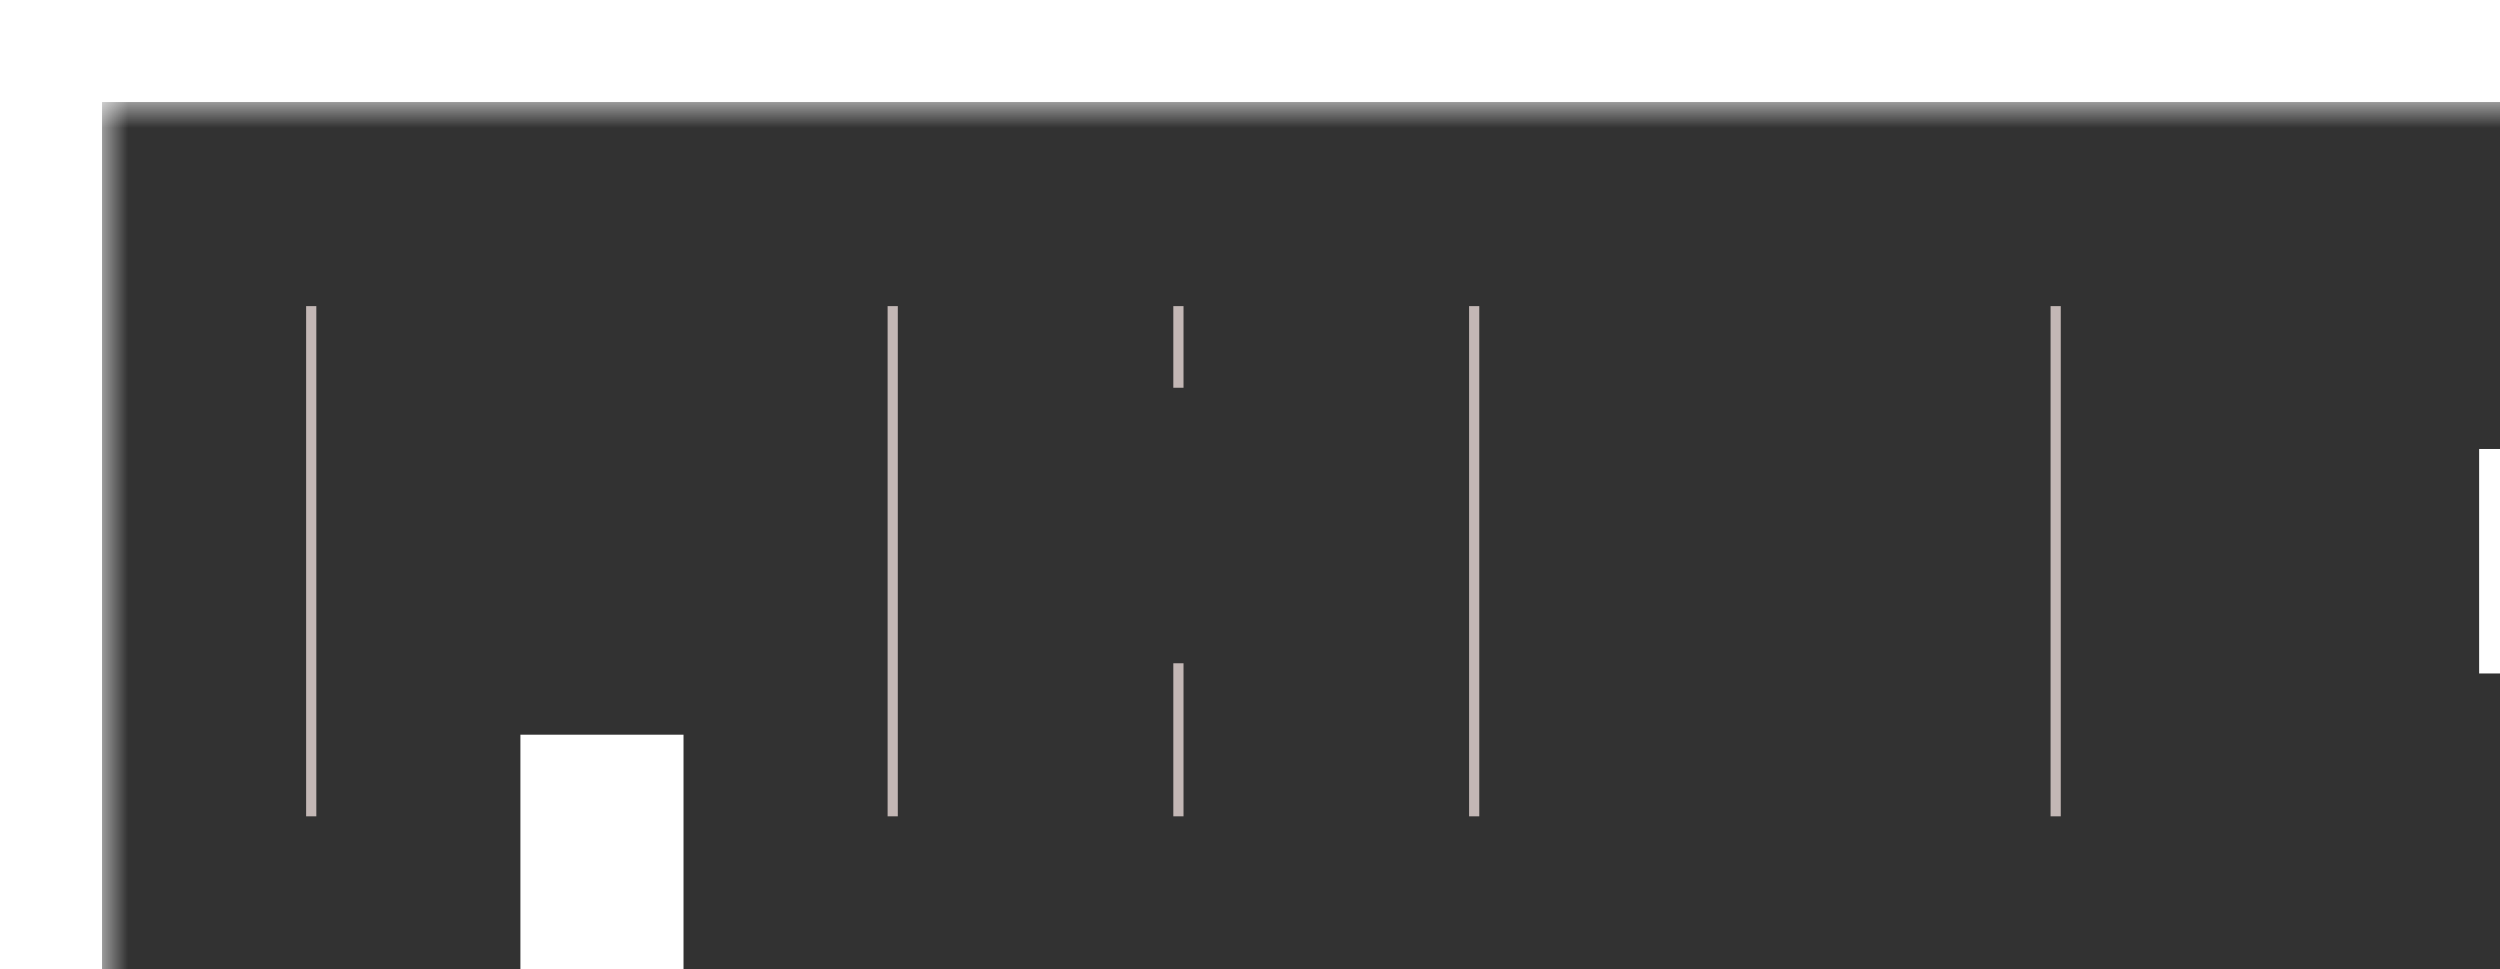 <svg width="49" height="19" viewBox="0 0 49 19" fill="none" xmlns="http://www.w3.org/2000/svg">
<g filter="url(#filter0_d_130_44)">
<mask id="path-1-outside-1_130_44" maskUnits="userSpaceOnUse" x="-2" y="-2" width="48" height="18" fill="black">
<rect fill="white" x="-2" y="-2" width="48" height="18"/>
<path d="M4.2 8.4V14H1.49012e-08V-9.53674e-07H9.8V2.8H4.2V5.6H8.4V8.4H4.2ZM11.397 14V-9.53674e-07H21.197V5.6H19.797V7H21.197V14H16.997V8.4H15.597V14H11.397ZM16.997 5.6V2.8H15.597V5.6H16.997ZM26.994 8.4V11.2H32.594V14H22.794V-9.53674e-07H32.594V2.8H26.994V5.6H31.194V8.4H26.994ZM38.391 8.4V11.2H43.991V14H34.191V-9.53674e-07H43.991V2.8H38.391V5.6H42.591V8.4H38.391Z"/>
</mask>
<path d="M4.2 8.4V14H1.49012e-08V-9.53674e-07H9.8V2.8H4.2V5.6H8.4V8.4H4.2ZM11.397 14V-9.53674e-07H21.197V5.6H19.797V7H21.197V14H16.997V8.4H15.597V14H11.397ZM16.997 5.6V2.8H15.597V5.6H16.997ZM26.994 8.4V11.2H32.594V14H22.794V-9.53674e-07H32.594V2.8H26.994V5.6H31.194V8.4H26.994ZM38.391 8.4V11.2H43.991V14H34.191V-9.53674e-07H43.991V2.8H38.391V5.6H42.591V8.4H38.391Z" fill="#C3B7B5"/>
<path d="M4.2 8.4V6.4H2.2V8.4H4.2ZM4.2 14V16H6.2V14H4.2ZM0 14H-2V16H0V14ZM0 -9.53674e-07V-2H-2V-9.53674e-07H0ZM9.8 -9.53674e-07H11.8V-2H9.8V-9.53674e-07ZM9.8 2.8V4.8H11.8V2.8H9.8ZM4.2 2.8V0.8H2.2V2.8H4.2ZM4.2 5.6H2.2V7.6H4.2V5.6ZM8.4 5.6H10.4V3.6H8.4V5.6ZM8.4 8.4V10.4H10.4V8.4H8.4ZM2.2 8.4V14H6.2V8.4H2.2ZM4.2 12H0V16H4.2V12ZM2 14V-9.53674e-07H-2V14H2ZM0 2H9.8V-2H0V2ZM7.8 -9.53674e-07V2.8H11.8V-9.53674e-07H7.8ZM9.8 0.8H4.2V4.8H9.8V0.8ZM2.2 2.8V5.6H6.2V2.8H2.2ZM4.2 7.6H8.4V3.6H4.2V7.6ZM6.4 5.6V8.4H10.4V5.6H6.4ZM8.4 6.4H4.2V10.4H8.4V6.4ZM11.397 14H9.397V16H11.397V14ZM11.397 -9.53674e-07V-2H9.397V-9.53674e-07H11.397ZM21.197 -9.53674e-07H23.197V-2H21.197V-9.53674e-07ZM21.197 5.6V7.6H23.197V5.6H21.197ZM19.797 5.6V3.6H17.797V5.6H19.797ZM19.797 7H17.797V9H19.797V7ZM21.197 7H23.197V5H21.197V7ZM21.197 14V16H23.197V14H21.197ZM16.997 14H14.997V16H16.997V14ZM16.997 8.4H18.997V6.4H16.997V8.4ZM15.597 8.4V6.4H13.597V8.4H15.597ZM15.597 14V16H17.597V14H15.597ZM16.997 5.6V7.6H18.997V5.6H16.997ZM16.997 2.8H18.997V0.8H16.997V2.8ZM15.597 2.8V0.8H13.597V2.8H15.597ZM15.597 5.6H13.597V7.6H15.597V5.6ZM13.397 14V-9.53674e-07H9.397V14H13.397ZM11.397 2H21.197V-2H11.397V2ZM19.197 -9.53674e-07V5.6H23.197V-9.53674e-07H19.197ZM21.197 3.6H19.797V7.6H21.197V3.6ZM17.797 5.6V7H21.797V5.6H17.797ZM19.797 9H21.197V5H19.797V9ZM19.197 7V14H23.197V7H19.197ZM21.197 12H16.997V16H21.197V12ZM18.997 14V8.4H14.997V14H18.997ZM16.997 6.4H15.597V10.4H16.997V6.4ZM13.597 8.4V14H17.597V8.4H13.597ZM15.597 12H11.397V16H15.597V12ZM18.997 5.6V2.8H14.997V5.6H18.997ZM16.997 0.8H15.597V4.8H16.997V0.8ZM13.597 2.8V5.6H17.597V2.8H13.597ZM15.597 7.6H16.997V3.6H15.597V7.6ZM26.994 8.4V6.4H24.994V8.4H26.994ZM26.994 11.2H24.994V13.2H26.994V11.2ZM32.594 11.2H34.594V9.2H32.594V11.2ZM32.594 14V16H34.594V14H32.594ZM22.794 14H20.794V16H22.794V14ZM22.794 -9.53674e-07V-2H20.794V-9.53674e-07H22.794ZM32.594 -9.53674e-07H34.594V-2H32.594V-9.53674e-07ZM32.594 2.8V4.8H34.594V2.8H32.594ZM26.994 2.8V0.8H24.994V2.8H26.994ZM26.994 5.6H24.994V7.6H26.994V5.6ZM31.194 5.6H33.194V3.6H31.194V5.6ZM31.194 8.4V10.4H33.194V8.4H31.194ZM24.994 8.4V11.2H28.994V8.4H24.994ZM26.994 13.2H32.594V9.2H26.994V13.2ZM30.594 11.2V14H34.594V11.2H30.594ZM32.594 12H22.794V16H32.594V12ZM24.794 14V-9.53674e-07H20.794V14H24.794ZM22.794 2H32.594V-2H22.794V2ZM30.594 -9.53674e-07V2.8H34.594V-9.53674e-07H30.594ZM32.594 0.8H26.994V4.8H32.594V0.8ZM24.994 2.8V5.6H28.994V2.8H24.994ZM26.994 7.6H31.194V3.6H26.994V7.6ZM29.194 5.6V8.4H33.194V5.6H29.194ZM31.194 6.4H26.994V10.4H31.194V6.4ZM38.391 8.4V6.4H36.391V8.4H38.391ZM38.391 11.2H36.391V13.2H38.391V11.2ZM43.991 11.2H45.991V9.2H43.991V11.2ZM43.991 14V16H45.991V14H43.991ZM34.191 14H32.191V16H34.191V14ZM34.191 -9.53674e-07V-2H32.191V-9.53674e-07H34.191ZM43.991 -9.53674e-07H45.991V-2H43.991V-9.53674e-07ZM43.991 2.8V4.8H45.991V2.8H43.991ZM38.391 2.8V0.8H36.391V2.8H38.391ZM38.391 5.6H36.391V7.6H38.391V5.6ZM42.591 5.6H44.591V3.6H42.591V5.6ZM42.591 8.4V10.4H44.591V8.4H42.591ZM36.391 8.4V11.2H40.391V8.4H36.391ZM38.391 13.2H43.991V9.2H38.391V13.2ZM41.991 11.2V14H45.991V11.2H41.991ZM43.991 12H34.191V16H43.991V12ZM36.191 14V-9.53674e-07H32.191V14H36.191ZM34.191 2H43.991V-2H34.191V2ZM41.991 -9.53674e-07V2.8H45.991V-9.53674e-07H41.991ZM43.991 0.8H38.391V4.8H43.991V0.8ZM36.391 2.8V5.6H40.391V2.8H36.391ZM38.391 7.6H42.591V3.6H38.391V7.6ZM40.591 5.6V8.4H44.591V5.6H40.591ZM42.591 6.4H38.391V10.4H42.591V6.4Z" fill="#323232" mask="url(#path-1-outside-1_130_44)"/>
</g>
<defs>
<filter id="filter0_d_130_44" x="0" y="0" width="48.991" height="19" filterUnits="userSpaceOnUse" color-interpolation-filters="sRGB">
<feFlood flood-opacity="0" result="BackgroundImageFix"/>
<feColorMatrix in="SourceAlpha" type="matrix" values="0 0 0 0 0 0 0 0 0 0 0 0 0 0 0 0 0 0 127 0" result="hardAlpha"/>
<feOffset dx="4" dy="4"/>
<feGaussianBlur stdDeviation="0.5"/>
<feComposite in2="hardAlpha" operator="out"/>
<feColorMatrix type="matrix" values="0 0 0 0 0 0 0 0 0 0 0 0 0 0 0 0 0 0 0.25 0"/>
<feBlend mode="normal" in2="BackgroundImageFix" result="effect1_dropShadow_130_44"/>
<feBlend mode="normal" in="SourceGraphic" in2="effect1_dropShadow_130_44" result="shape"/>
</filter>
</defs>
</svg>
